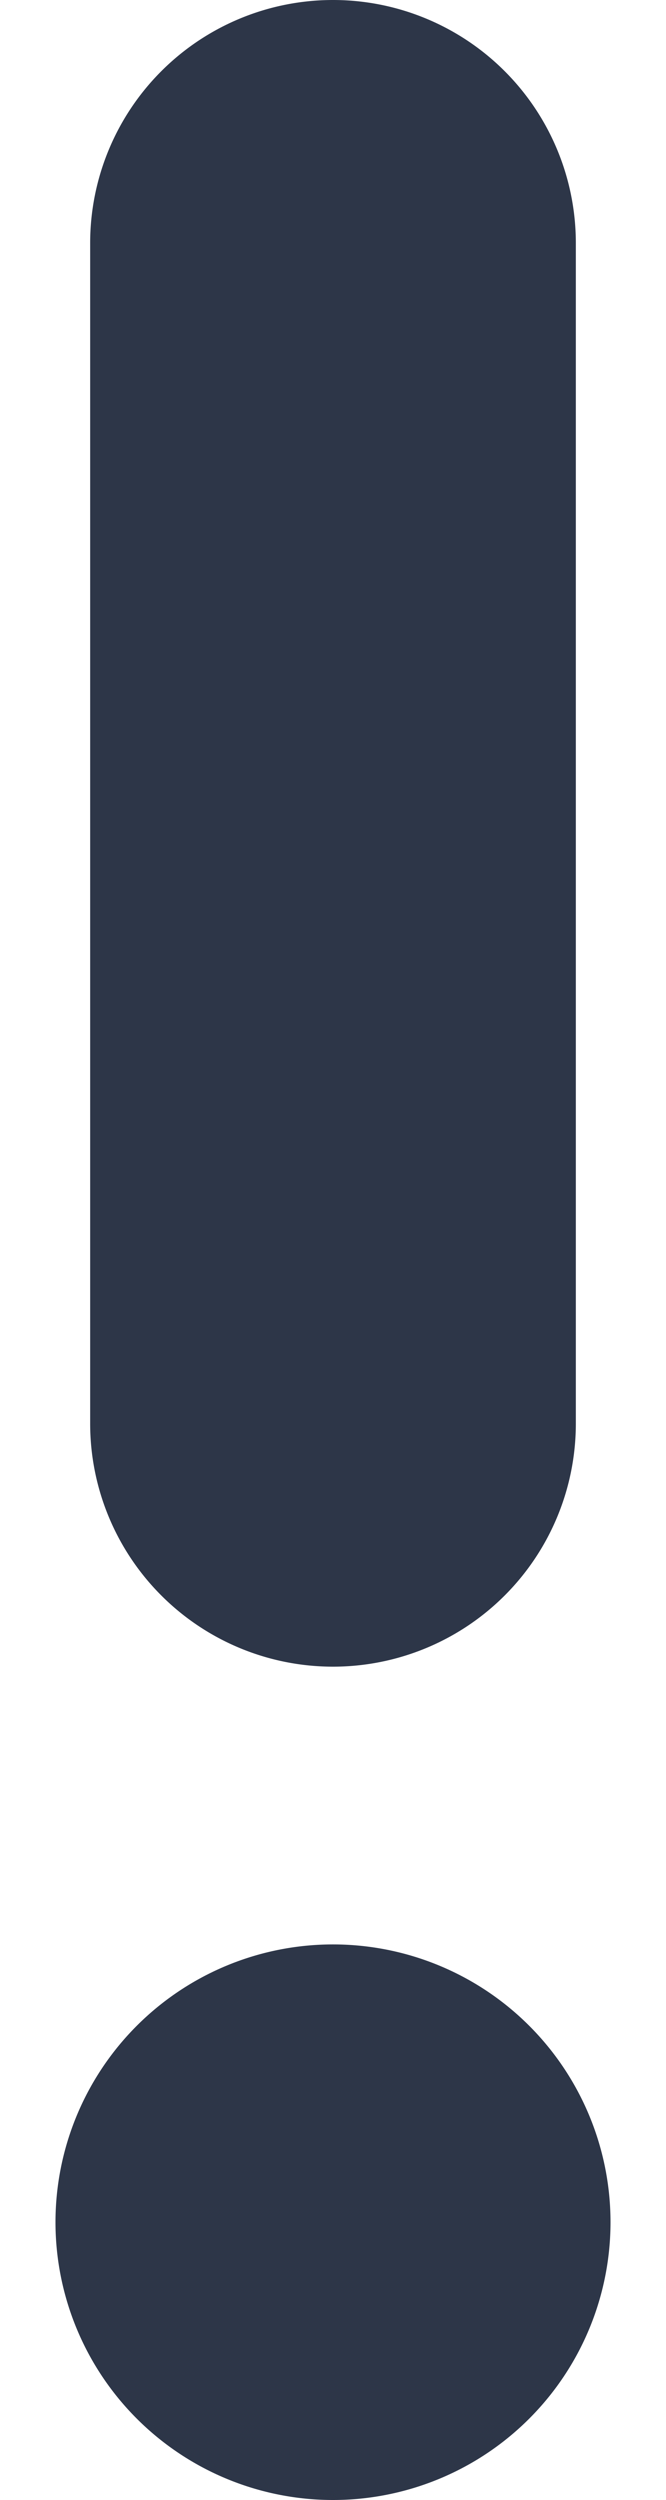<svg xmlns="http://www.w3.org/2000/svg" width="8" height="30" fill="none" viewBox="0 0 8 30">
  <path fill="#2D3648" d="M4 0a2.917 2.917 0 0 0-2.917 2.917v14.166a2.917 2.917 0 1 0 5.834 0V2.917A2.917 2.917 0 0 0 4 0Zm0 30a3.333 3.333 0 1 0 0-6.667A3.333 3.333 0 0 0 4 30Z"/>
</svg>
